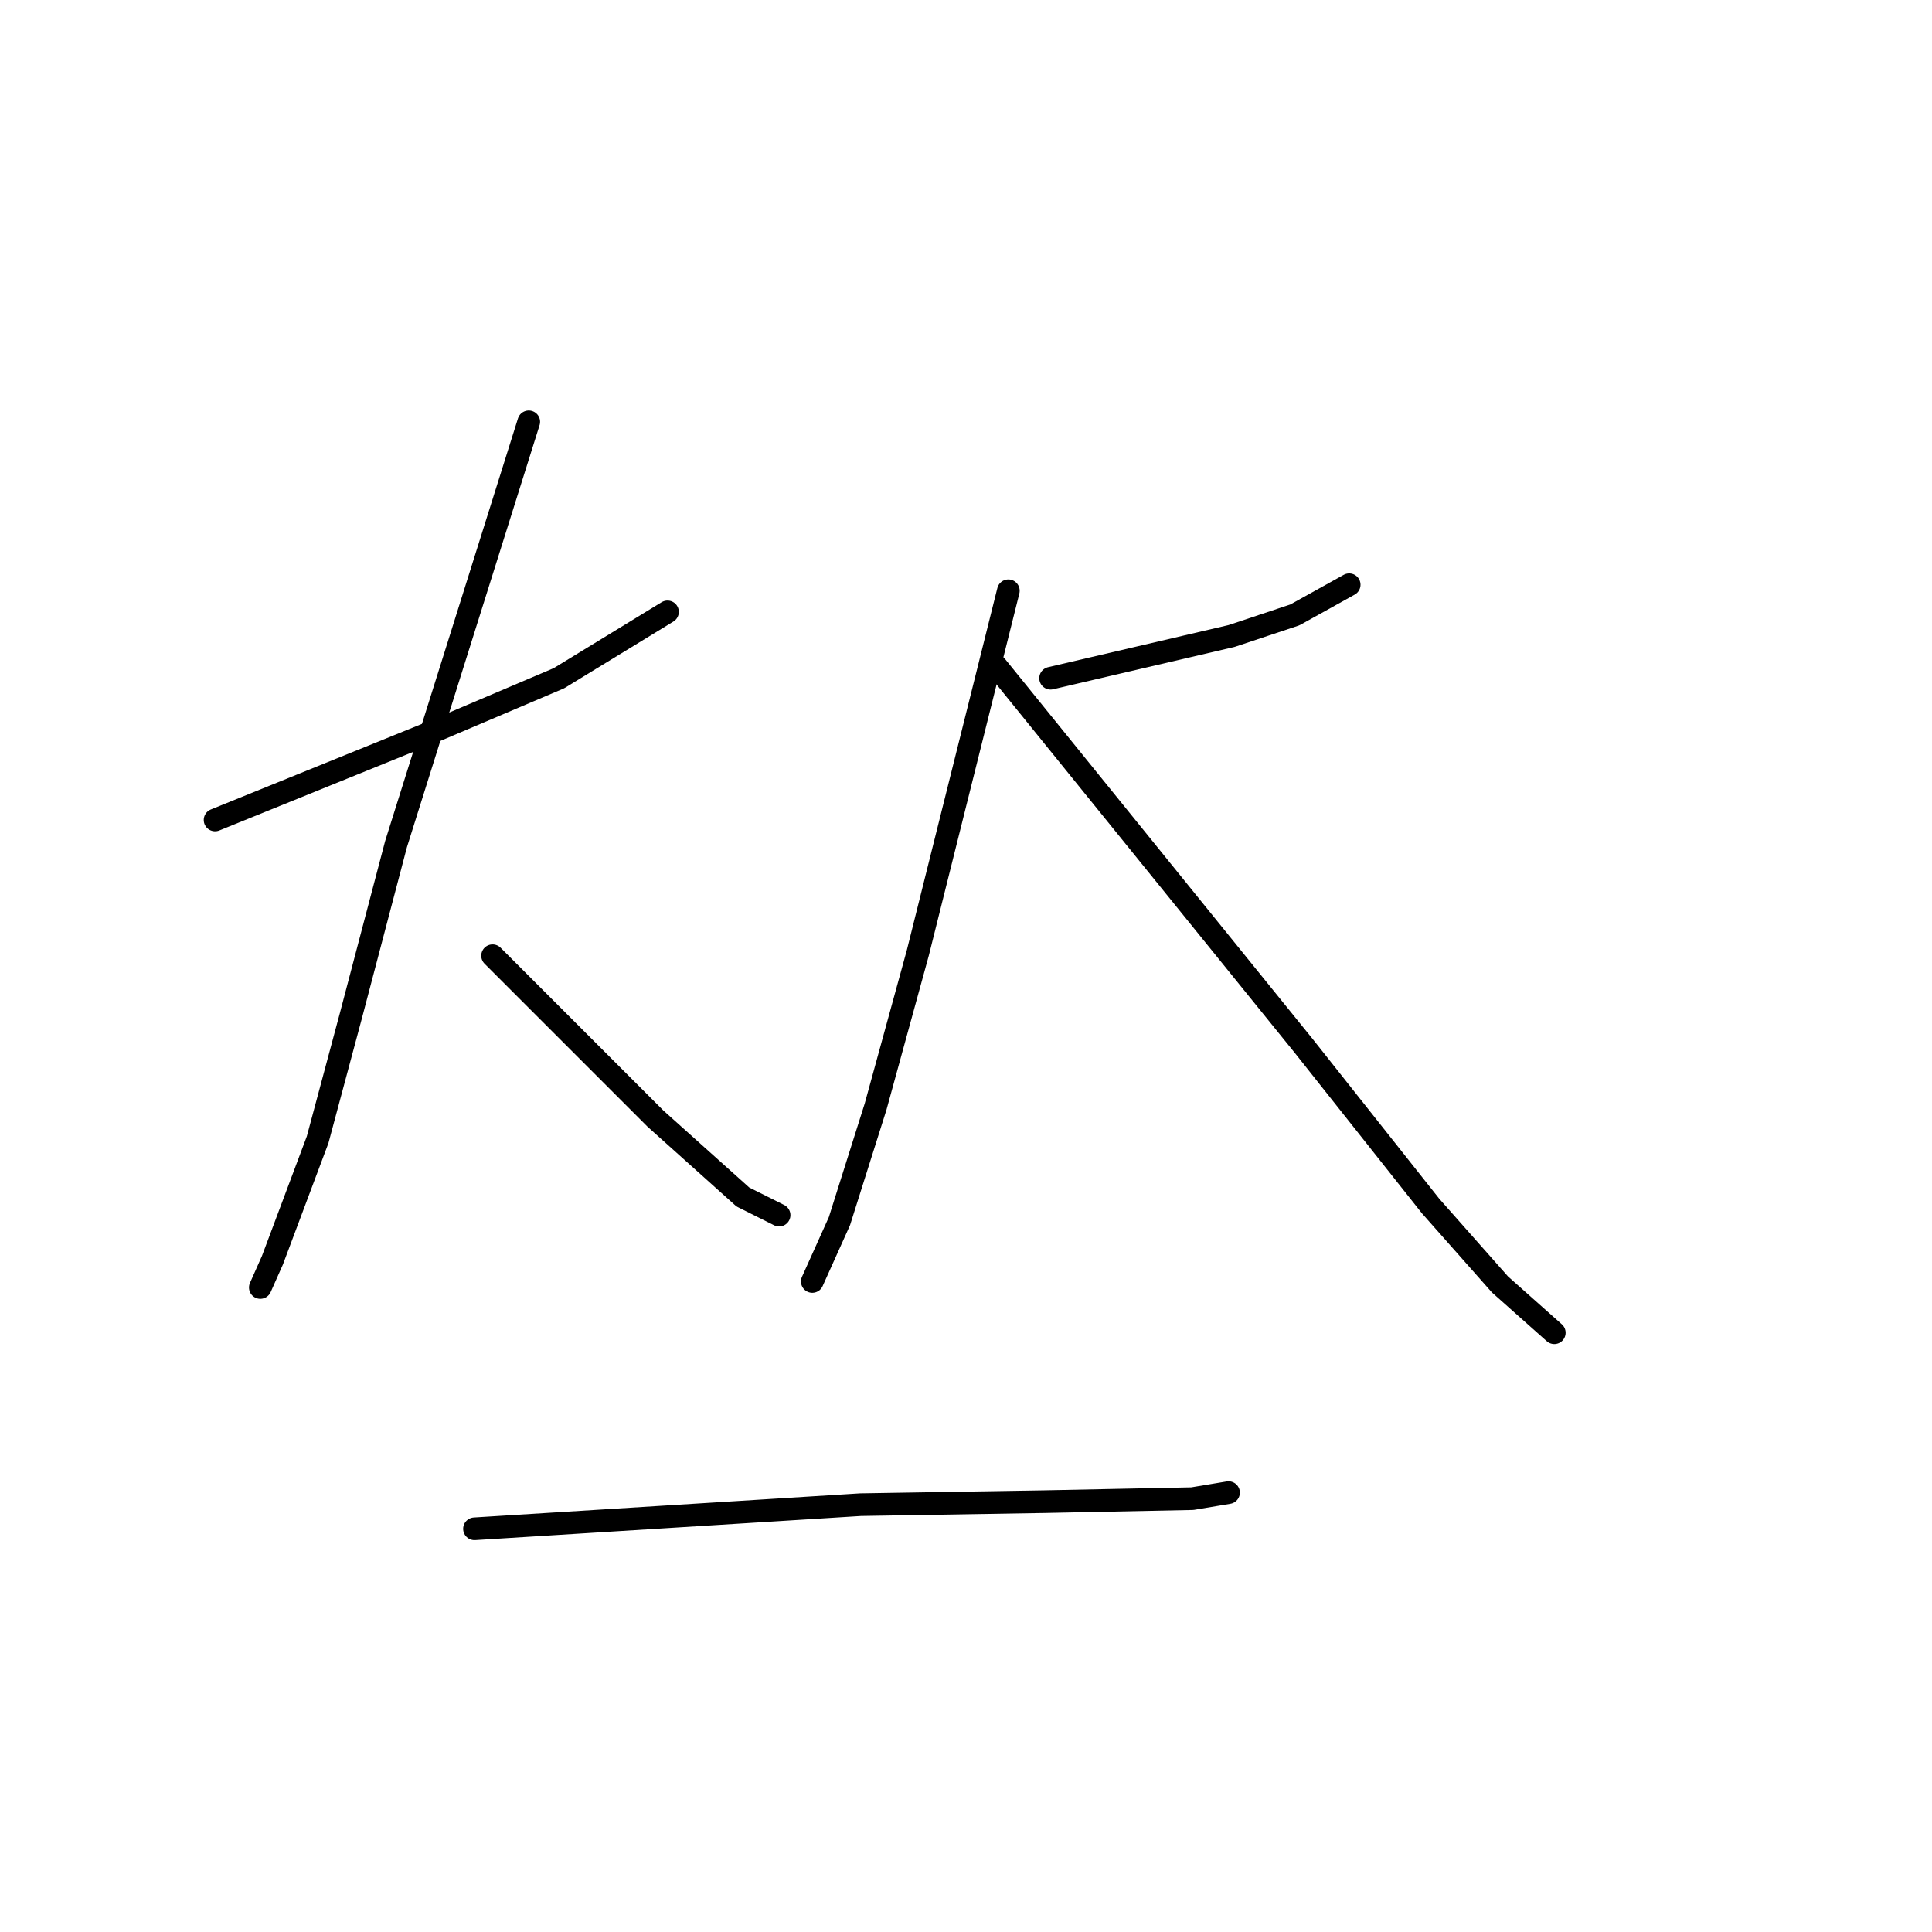 <?xml version="1.0" standalone="no"?>
    <svg width="256" height="256" xmlns="http://www.w3.org/2000/svg" version="1.1">
    <polyline stroke="black" stroke-width="3" stroke-linecap="round" fill="transparent" stroke-linejoin="round" points="28.498 108.652 43.286 102.657 58.074 96.662 74.061 89.868 88.449 81.075 88.449 81.075 " />
        <polyline stroke="black" stroke-width="3" stroke-linecap="round" fill="transparent" stroke-linejoin="round" points="70.064 55.895 61.271 83.872 52.478 111.85 46.483 134.631 42.087 151.018 36.092 167.004 34.493 170.602 34.493 170.602 " />
        <polyline stroke="black" stroke-width="3" stroke-linecap="round" fill="transparent" stroke-linejoin="round" points="65.268 126.637 76.059 137.429 86.85 148.22 98.441 158.611 103.237 161.009 103.237 161.009 " />
        <polyline stroke="black" stroke-width="3" stroke-linecap="round" fill="transparent" stroke-linejoin="round" points="139.207 89.868 151.198 87.07 163.188 84.272 171.581 81.474 178.775 77.478 178.775 77.478 " />
        <polyline stroke="black" stroke-width="3" stroke-linecap="round" fill="transparent" stroke-linejoin="round" points="133.612 78.277 127.617 102.257 121.622 126.238 116.026 146.621 111.23 161.809 107.633 169.802 107.633 169.802 " />
        <polyline stroke="black" stroke-width="3" stroke-linecap="round" fill="transparent" stroke-linejoin="round" points="132.013 88.269 152.397 113.448 172.78 138.628 189.566 159.81 198.759 170.202 205.953 176.597 205.953 176.597 " />
        <polyline stroke="black" stroke-width="3" stroke-linecap="round" fill="transparent" stroke-linejoin="round" points="62.87 202.575 88.449 200.977 114.028 199.378 138.408 198.978 157.992 198.579 162.788 197.779 162.788 197.779 " />
        </svg>